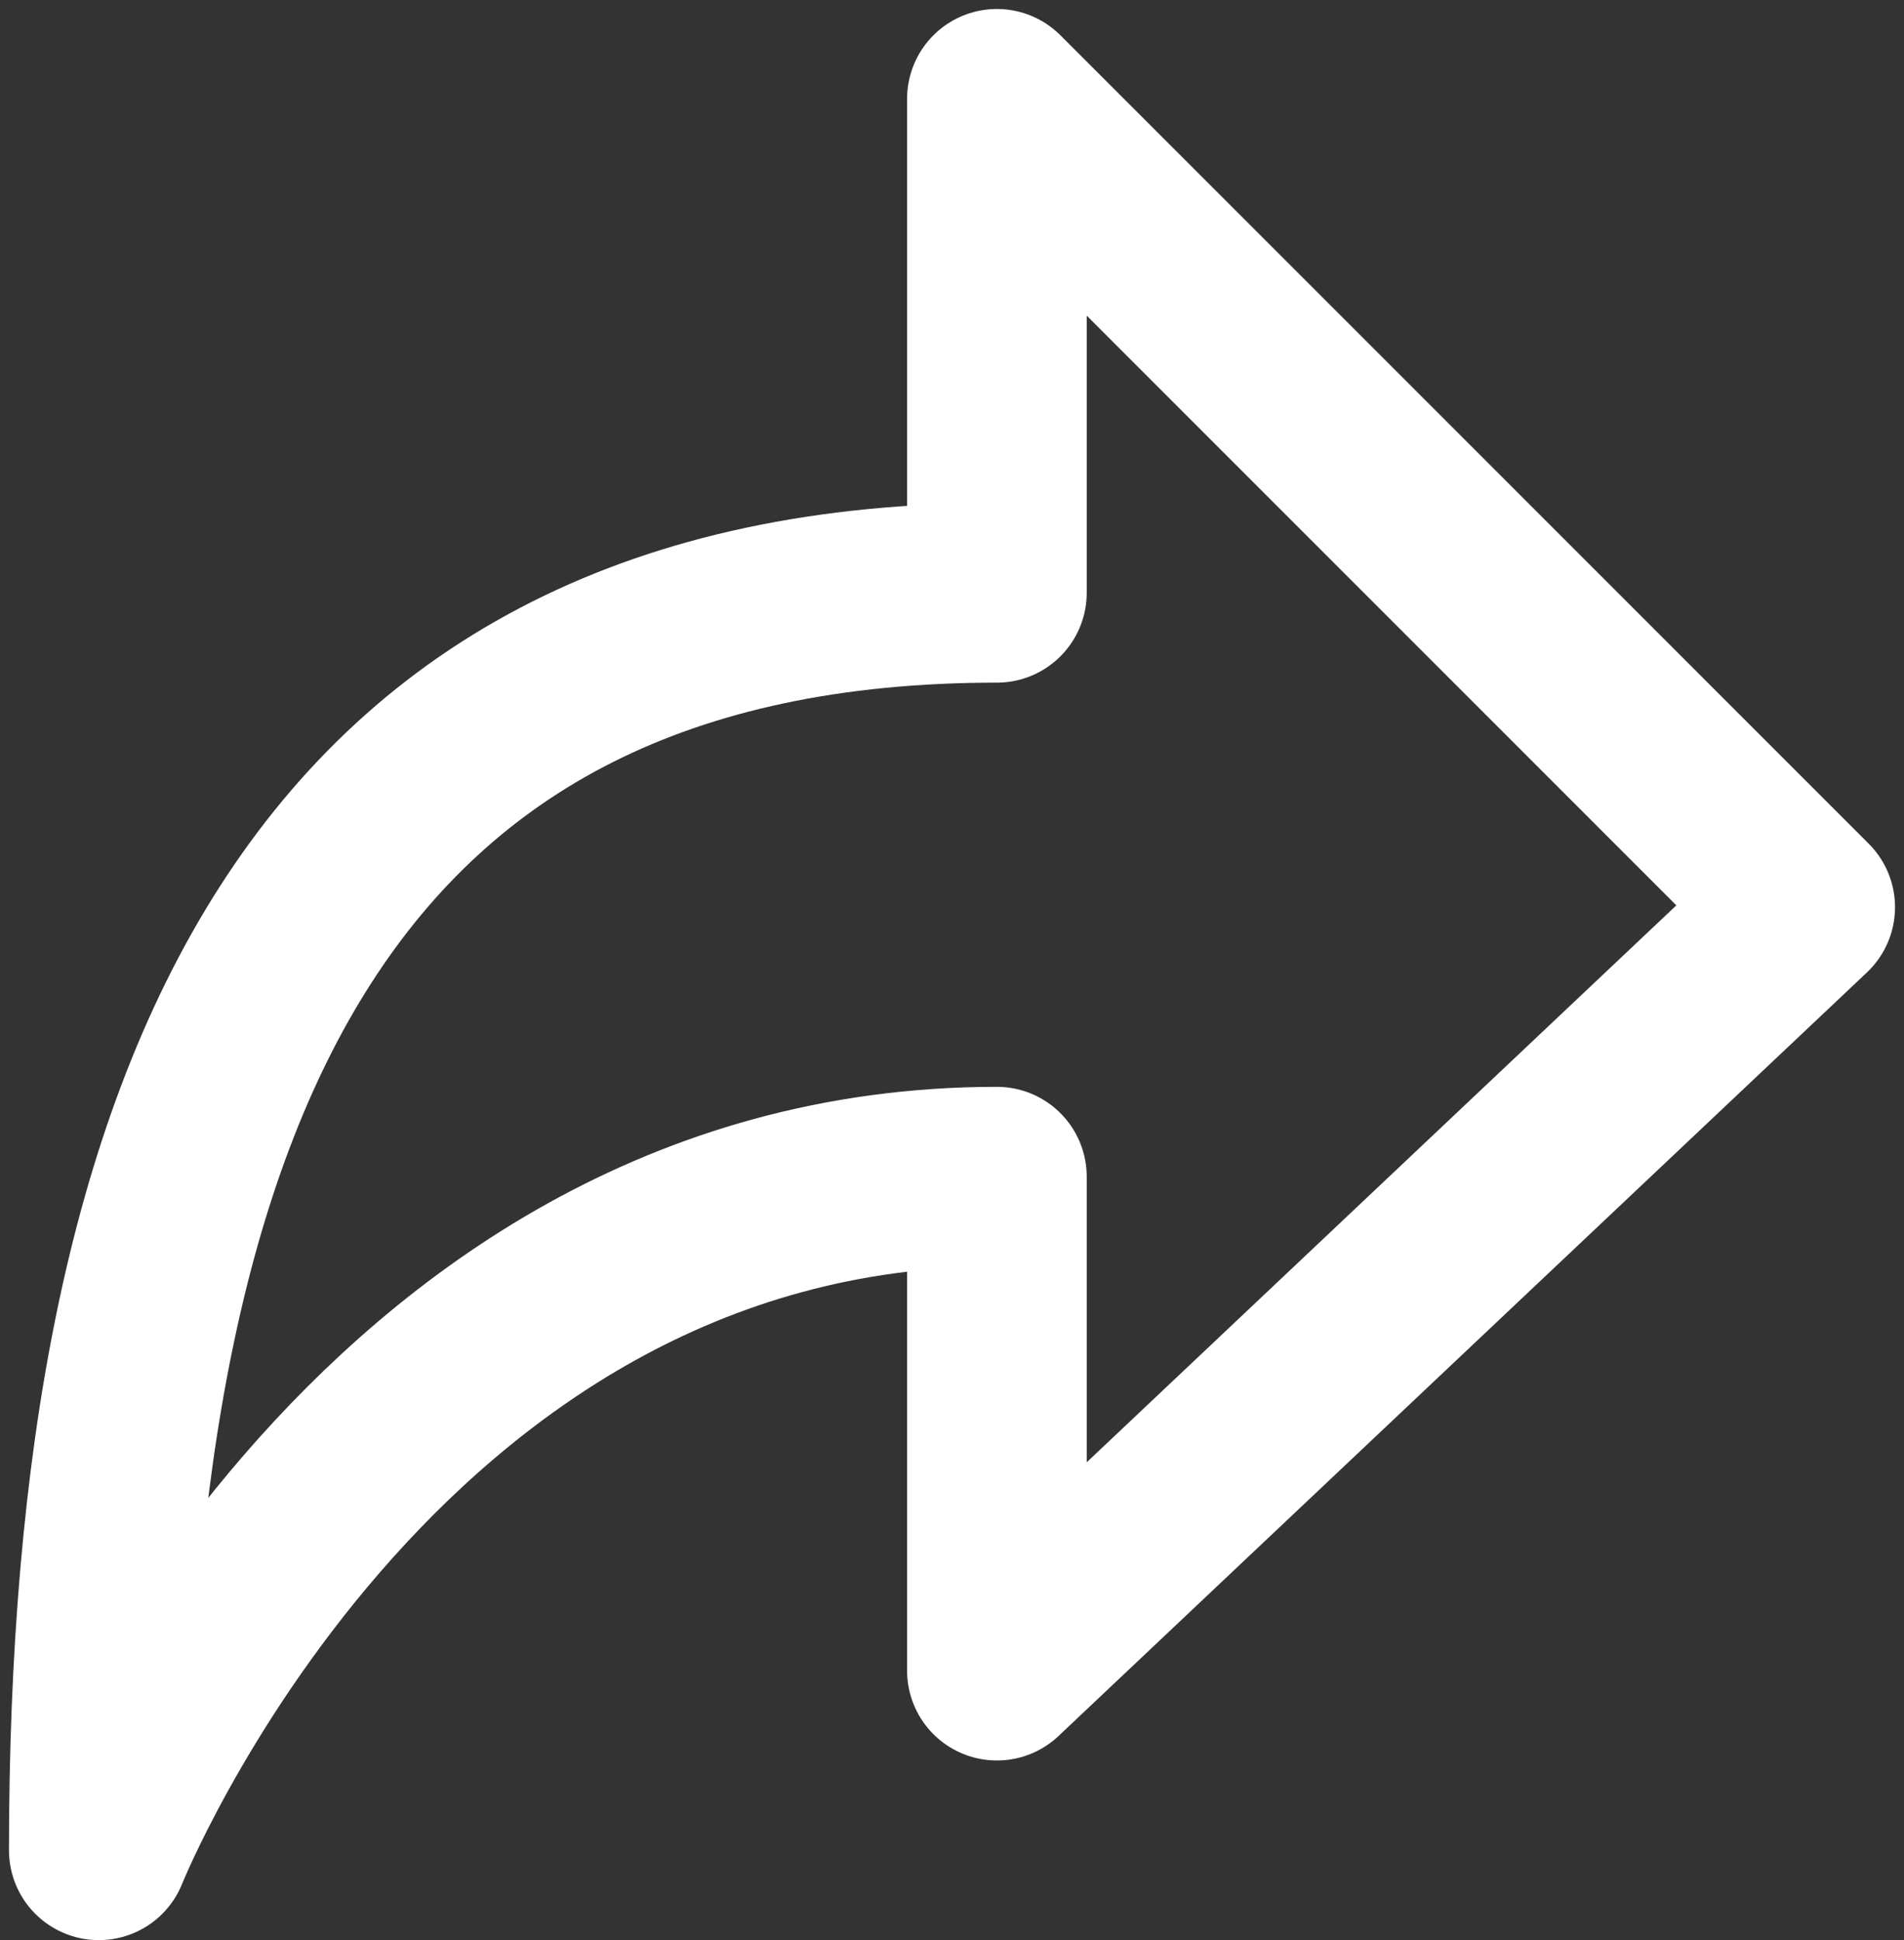 <?xml version="1.0" encoding="utf-8"?>
<!-- Generator: Adobe Illustrator 25.0.0, SVG Export Plug-In . SVG Version: 6.00 Build 0)  -->
<svg version="1.1" id="图层_1" xmlns="http://www.w3.org/2000/svg" xmlns:xlink="http://www.w3.org/1999/xlink" x="0px" y="0px"
	 viewBox="0 0 21.2 21.6" style="enable-background:new 0 0 21.2 21.6;" xml:space="preserve">
<rect x="0" y="0" width="21.2" height="21.6" fill="#333333" stroke="none"/>
<style type="text/css">
	.st0{fill:none;stroke:#ffffff;stroke-width:2;stroke-linecap:round;stroke-linejoin:round;stroke-miterlimit:2;}
</style>
<path class="st0" d="M11.1,1.1l9,9l-9,8.5v-5.5c-7,0-10,7.5-10,7.5c0-8.5,2.5-14,10-14V1.1z"/>
</svg>
